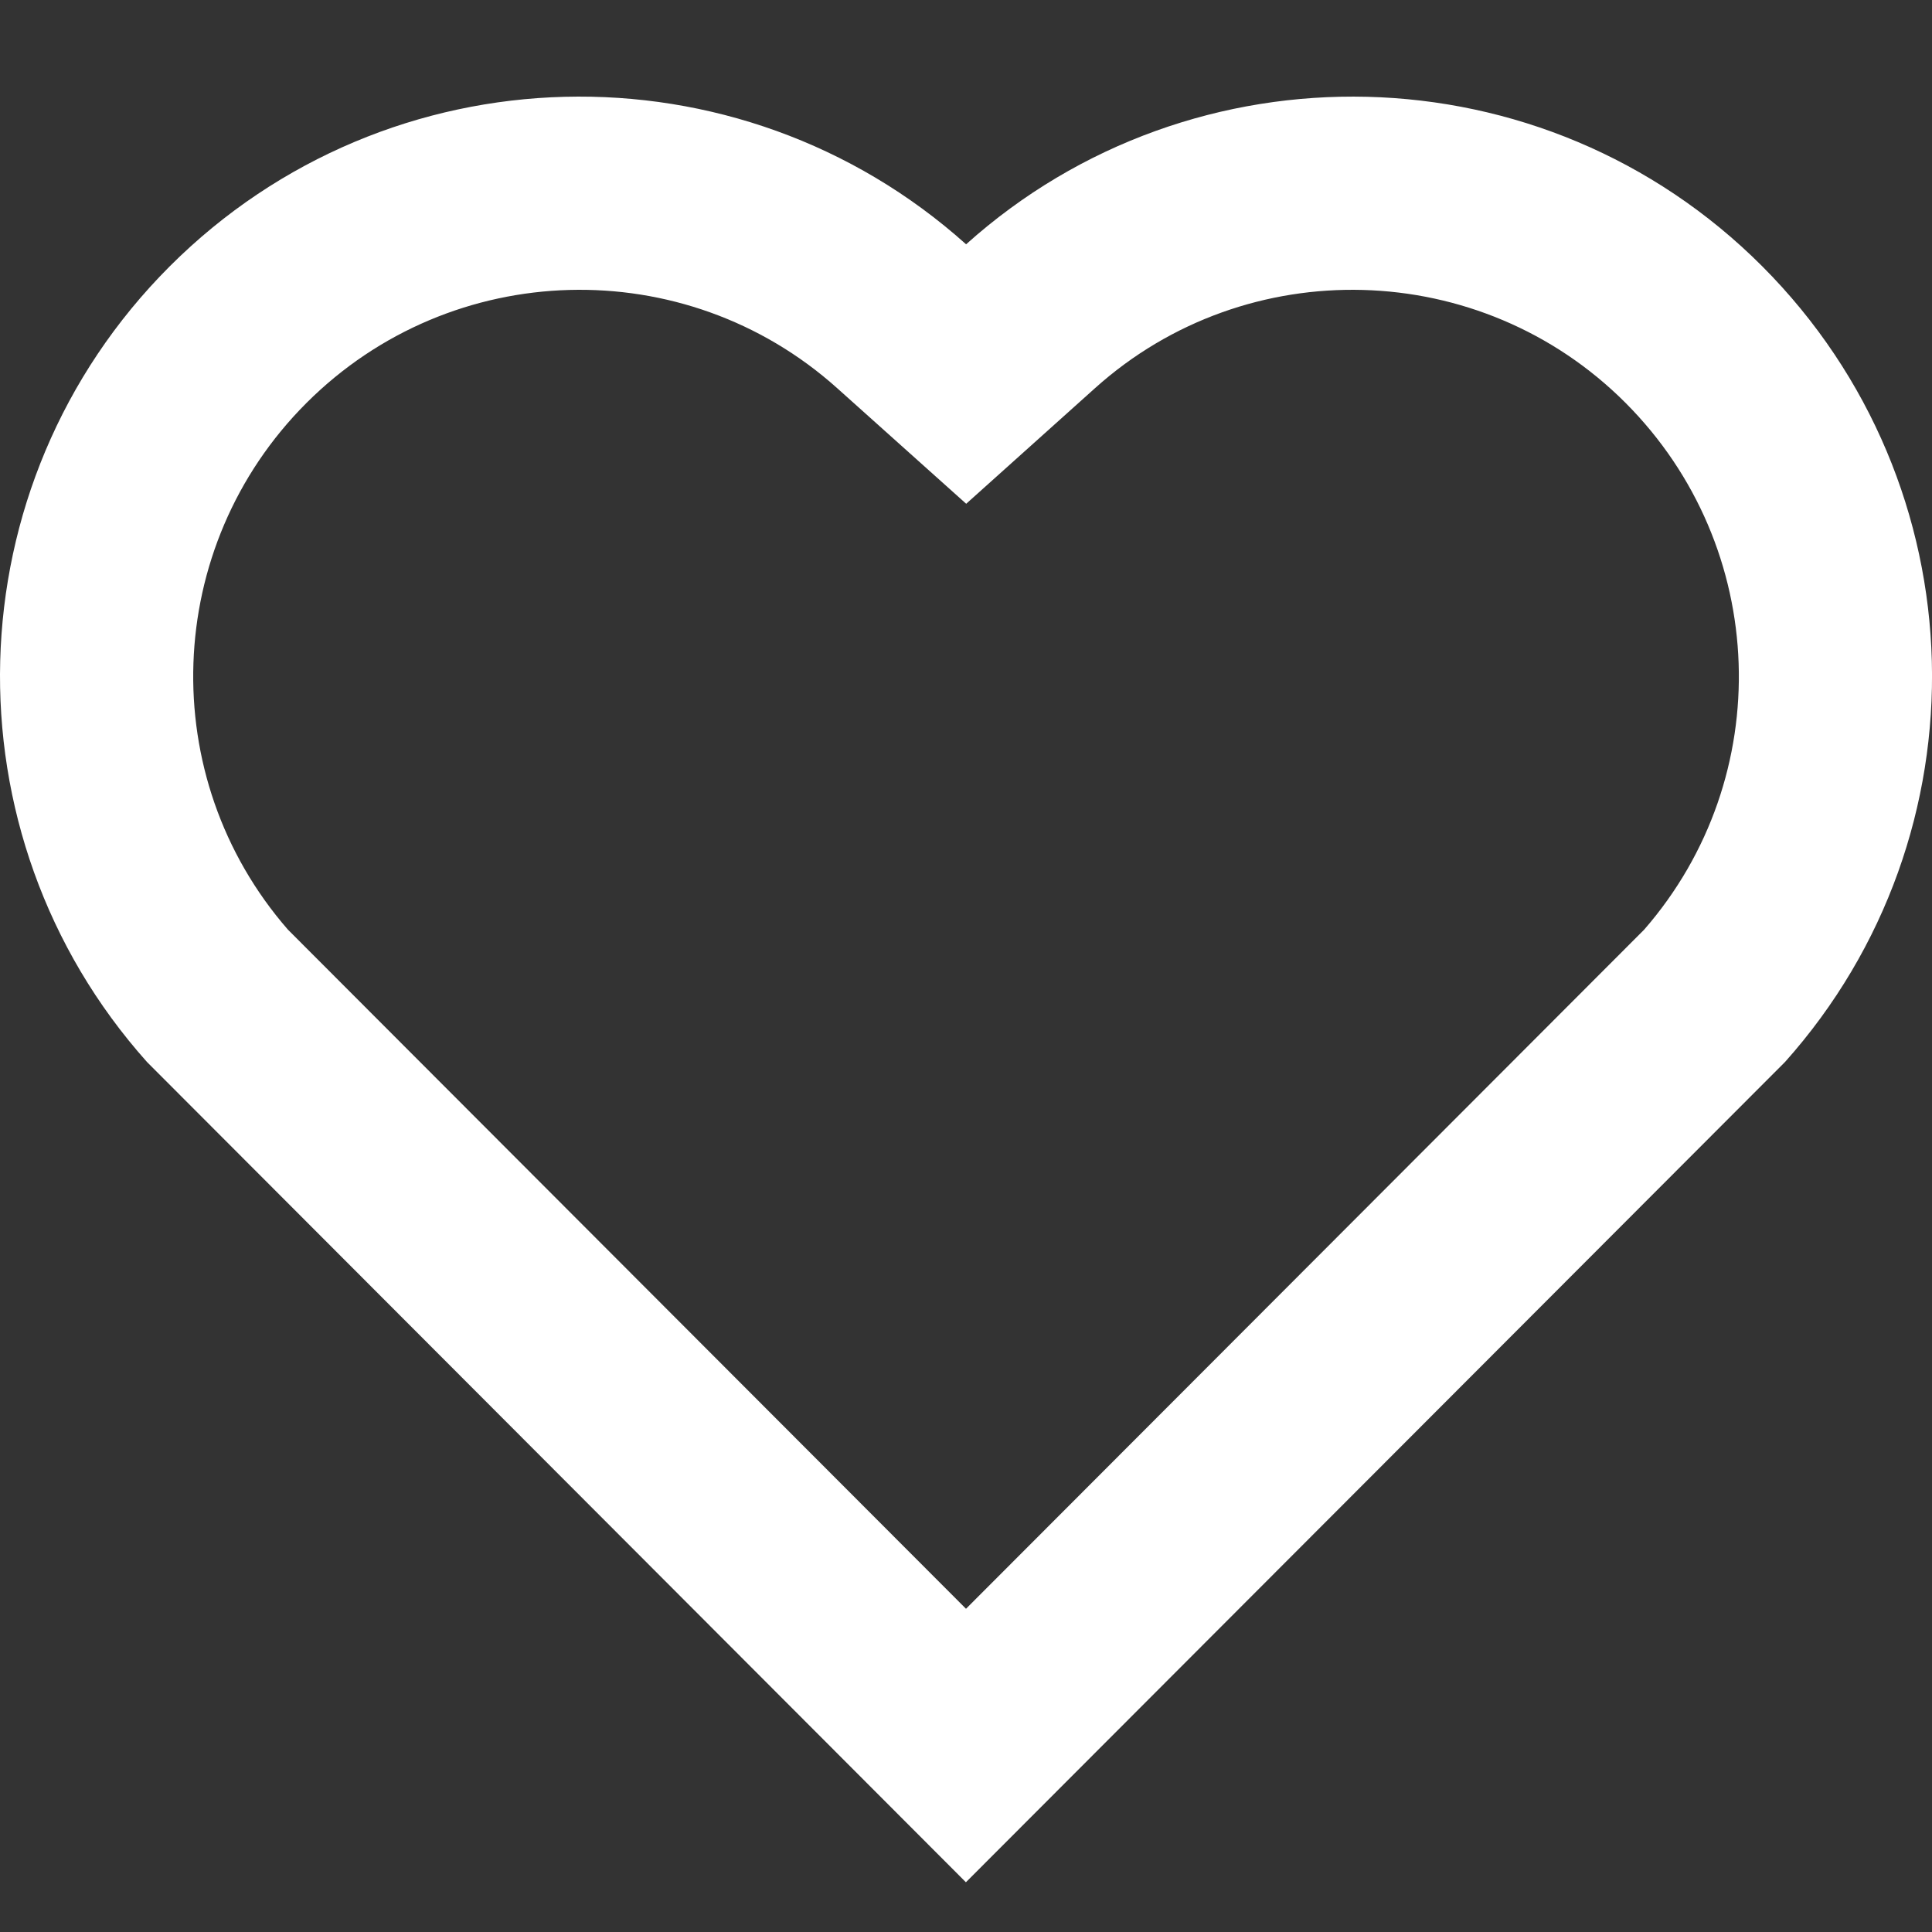 <svg width="20" height="20" viewBox="0 0 20 20" fill="none" xmlns="http://www.w3.org/2000/svg">
<rect x="0" y="0" width="20" height="20" fill="#333333" stroke="none"/>
<g clip-path="url(#clip0_371_55)">
<path d="M10.001 2.529C12.35 0.42 15.98 0.49 18.243 2.757C20.505 5.025 20.583 8.637 18.479 10.993L9.999 19.485L1.521 10.993C-0.583 8.637 -0.504 5.019 1.757 2.757C4.022 0.493 7.645 0.417 10.001 2.529ZM16.827 4.17C15.327 2.668 12.907 2.607 11.337 4.017L10.002 5.215L8.666 4.018C7.091 2.606 4.676 2.668 3.172 4.172C1.682 5.662 1.607 8.047 2.98 9.623L10 16.654L17.02 9.624C18.394 8.047 18.319 5.665 16.827 4.17Z" fill="white"/>
</g>
<defs>
<clipPath id="clip0_371_55">
<rect width="20" height="20" fill="white"/>
</clipPath>
</defs>
</svg>
